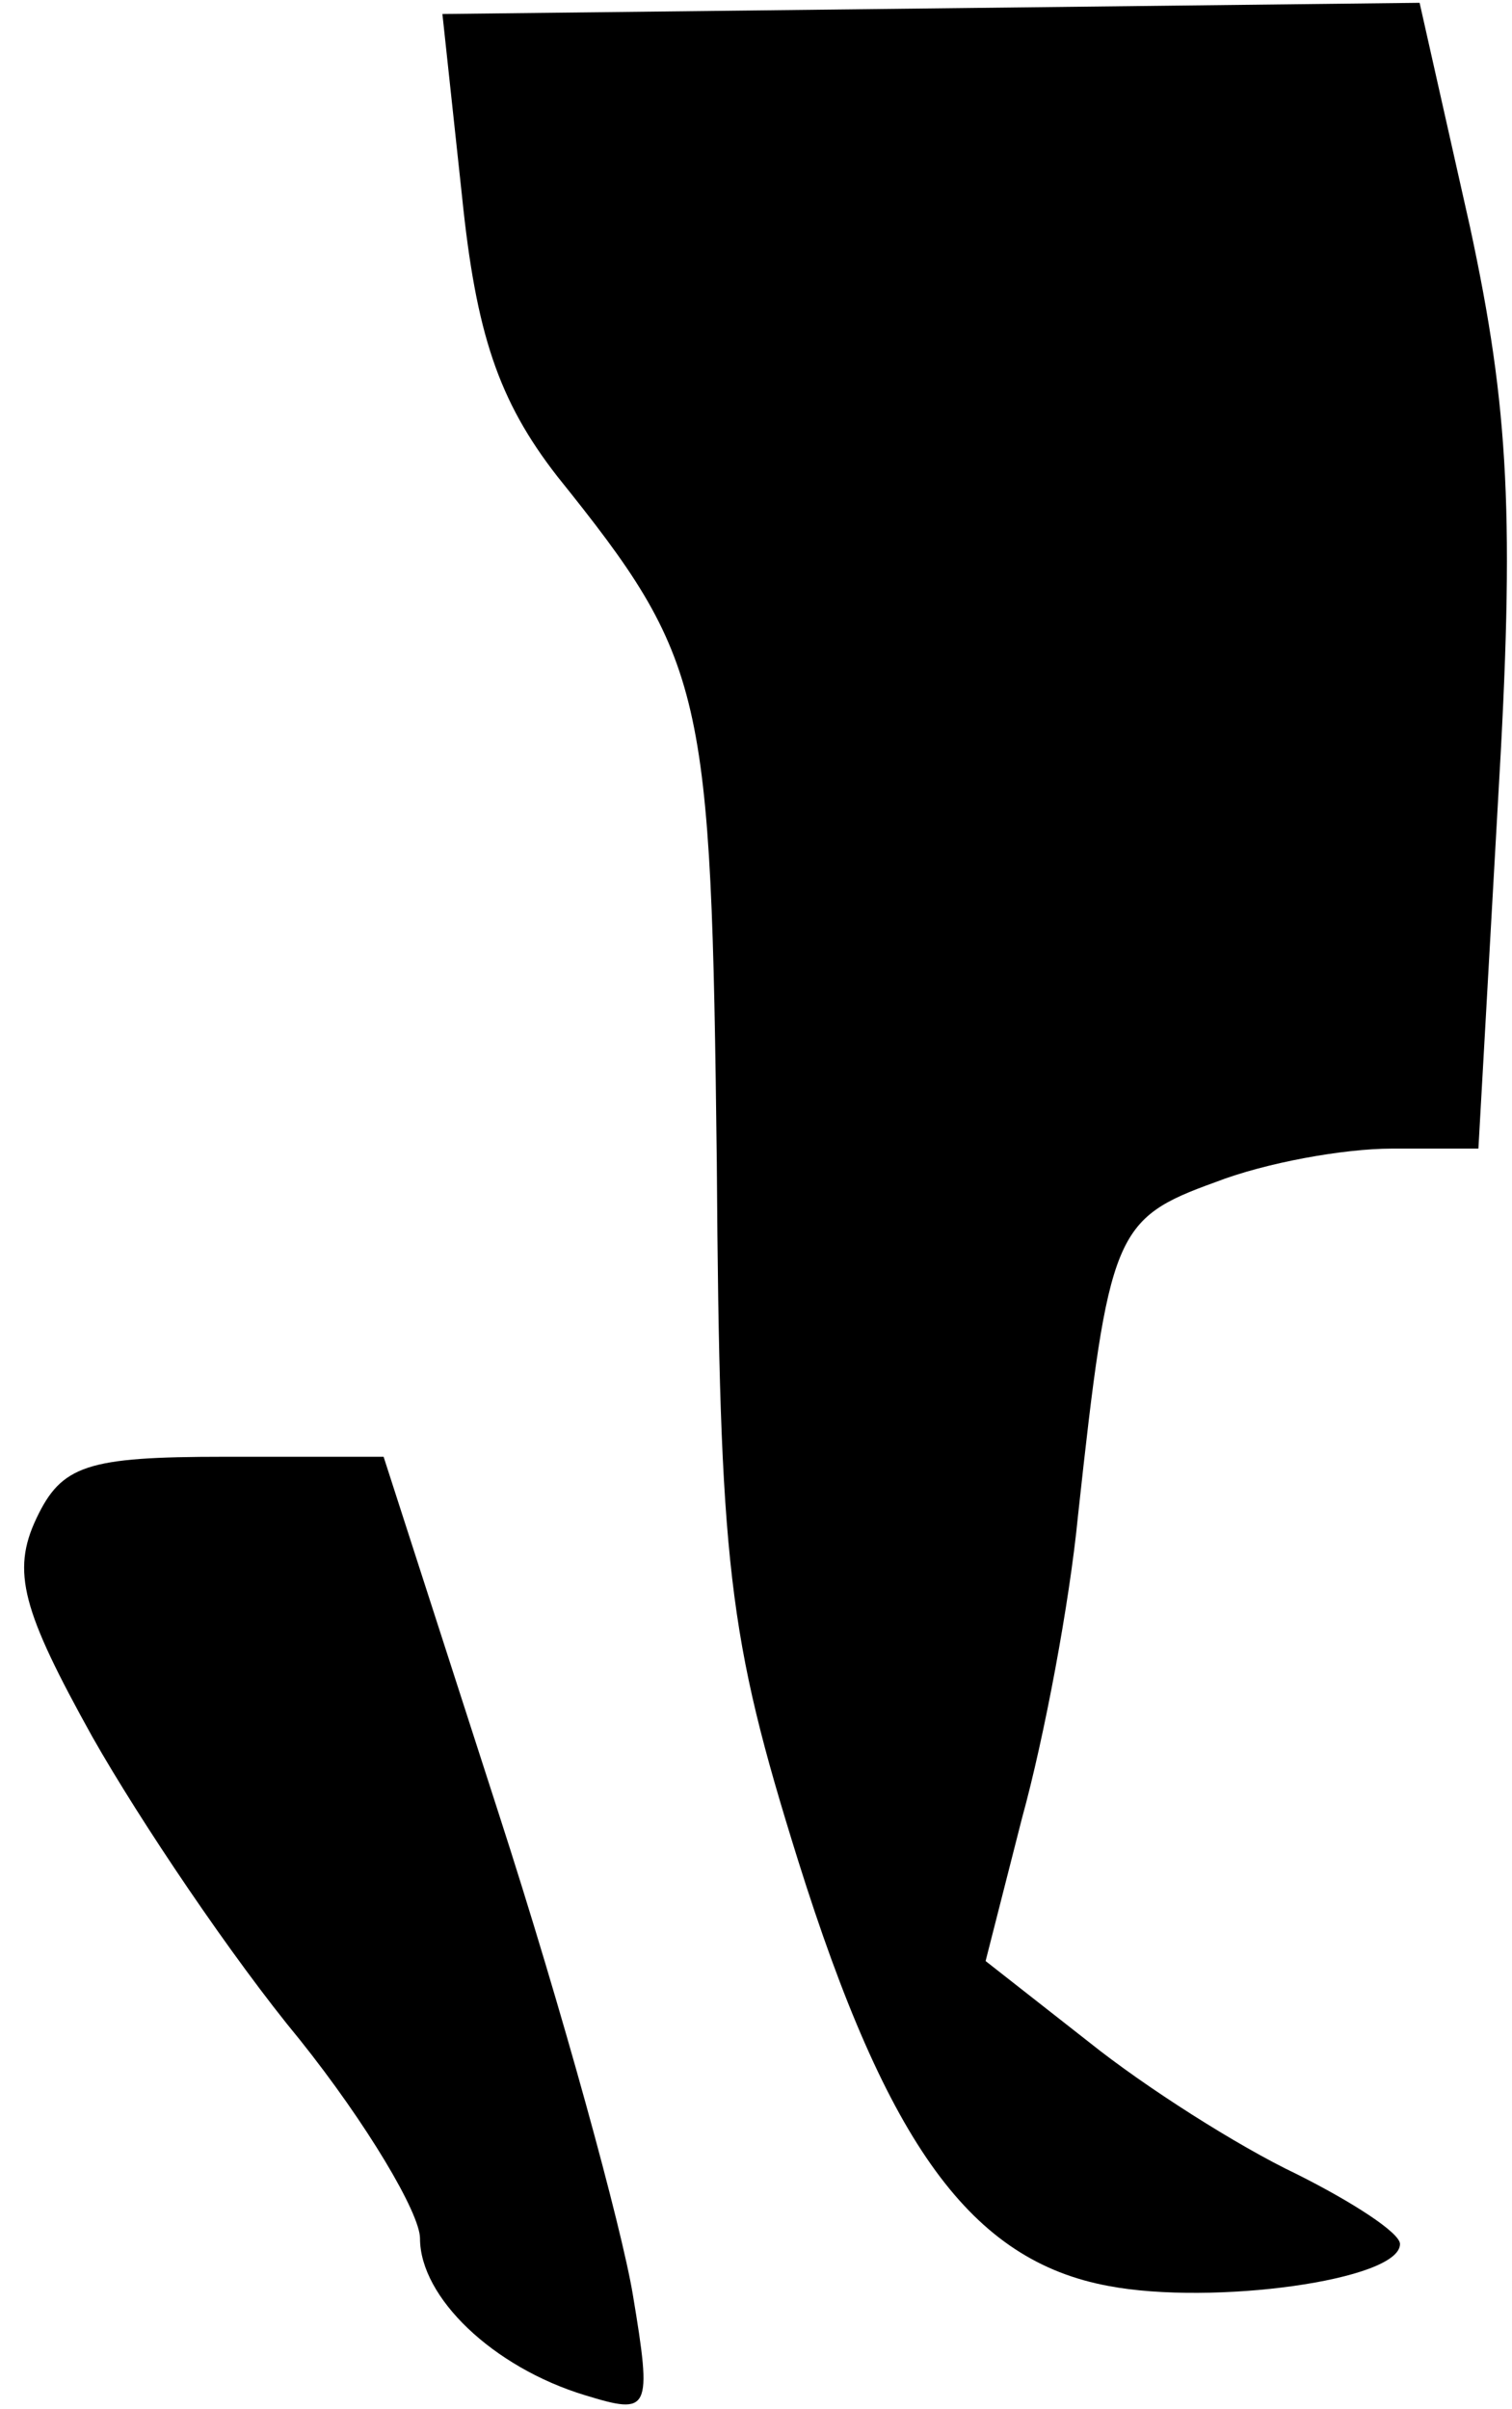 <?xml version="1.0" standalone="no"?>
<!DOCTYPE svg PUBLIC "-//W3C//DTD SVG 20010904//EN"
 "http://www.w3.org/TR/2001/REC-SVG-20010904/DTD/svg10.dtd">
<svg version="1.0" xmlns="http://www.w3.org/2000/svg"
 width="54pt" height="86pt" viewBox="0 0 54 86"
 preserveAspectRatio="xMidYMid meet">
<g transform="translate(0,86) scale(0.1,-0.1)"
fill="#000000" stroke="none">
<path fill="#000000" stroke="none" d="M165 790 c5 -49 13 -73 34 -100 53 -66
55 -76 57 -245 1 -144 4 -169 29 -249 32 -102 62 -143 111 -152 37 -7 104 2
104 15 0 4 -17 15 -37 25 -21 10 -54 31 -74 47 l-37 29 13 51 c8 29 17 77 20
108 11 101 13 106 49 119 18 7 46 12 63 12 l31 0 7 124 c6 101 4 140 -10 205
l-18 80 -174 -2 -175 -2 7 -65z"/>
<path fill="#000000" stroke="none" d="M13 318 c-9 -19 -5 -33 20 -78 17 -30
50 -79 74 -108 24 -30 43 -62 43 -71 0 -21 26 -46 59 -56 23 -7 24 -6 17 36
-4 24 -25 101 -48 172 l-41 127 -57 0 c-49 0 -58 -3 -67 -22z"/>
</g>
</svg>
